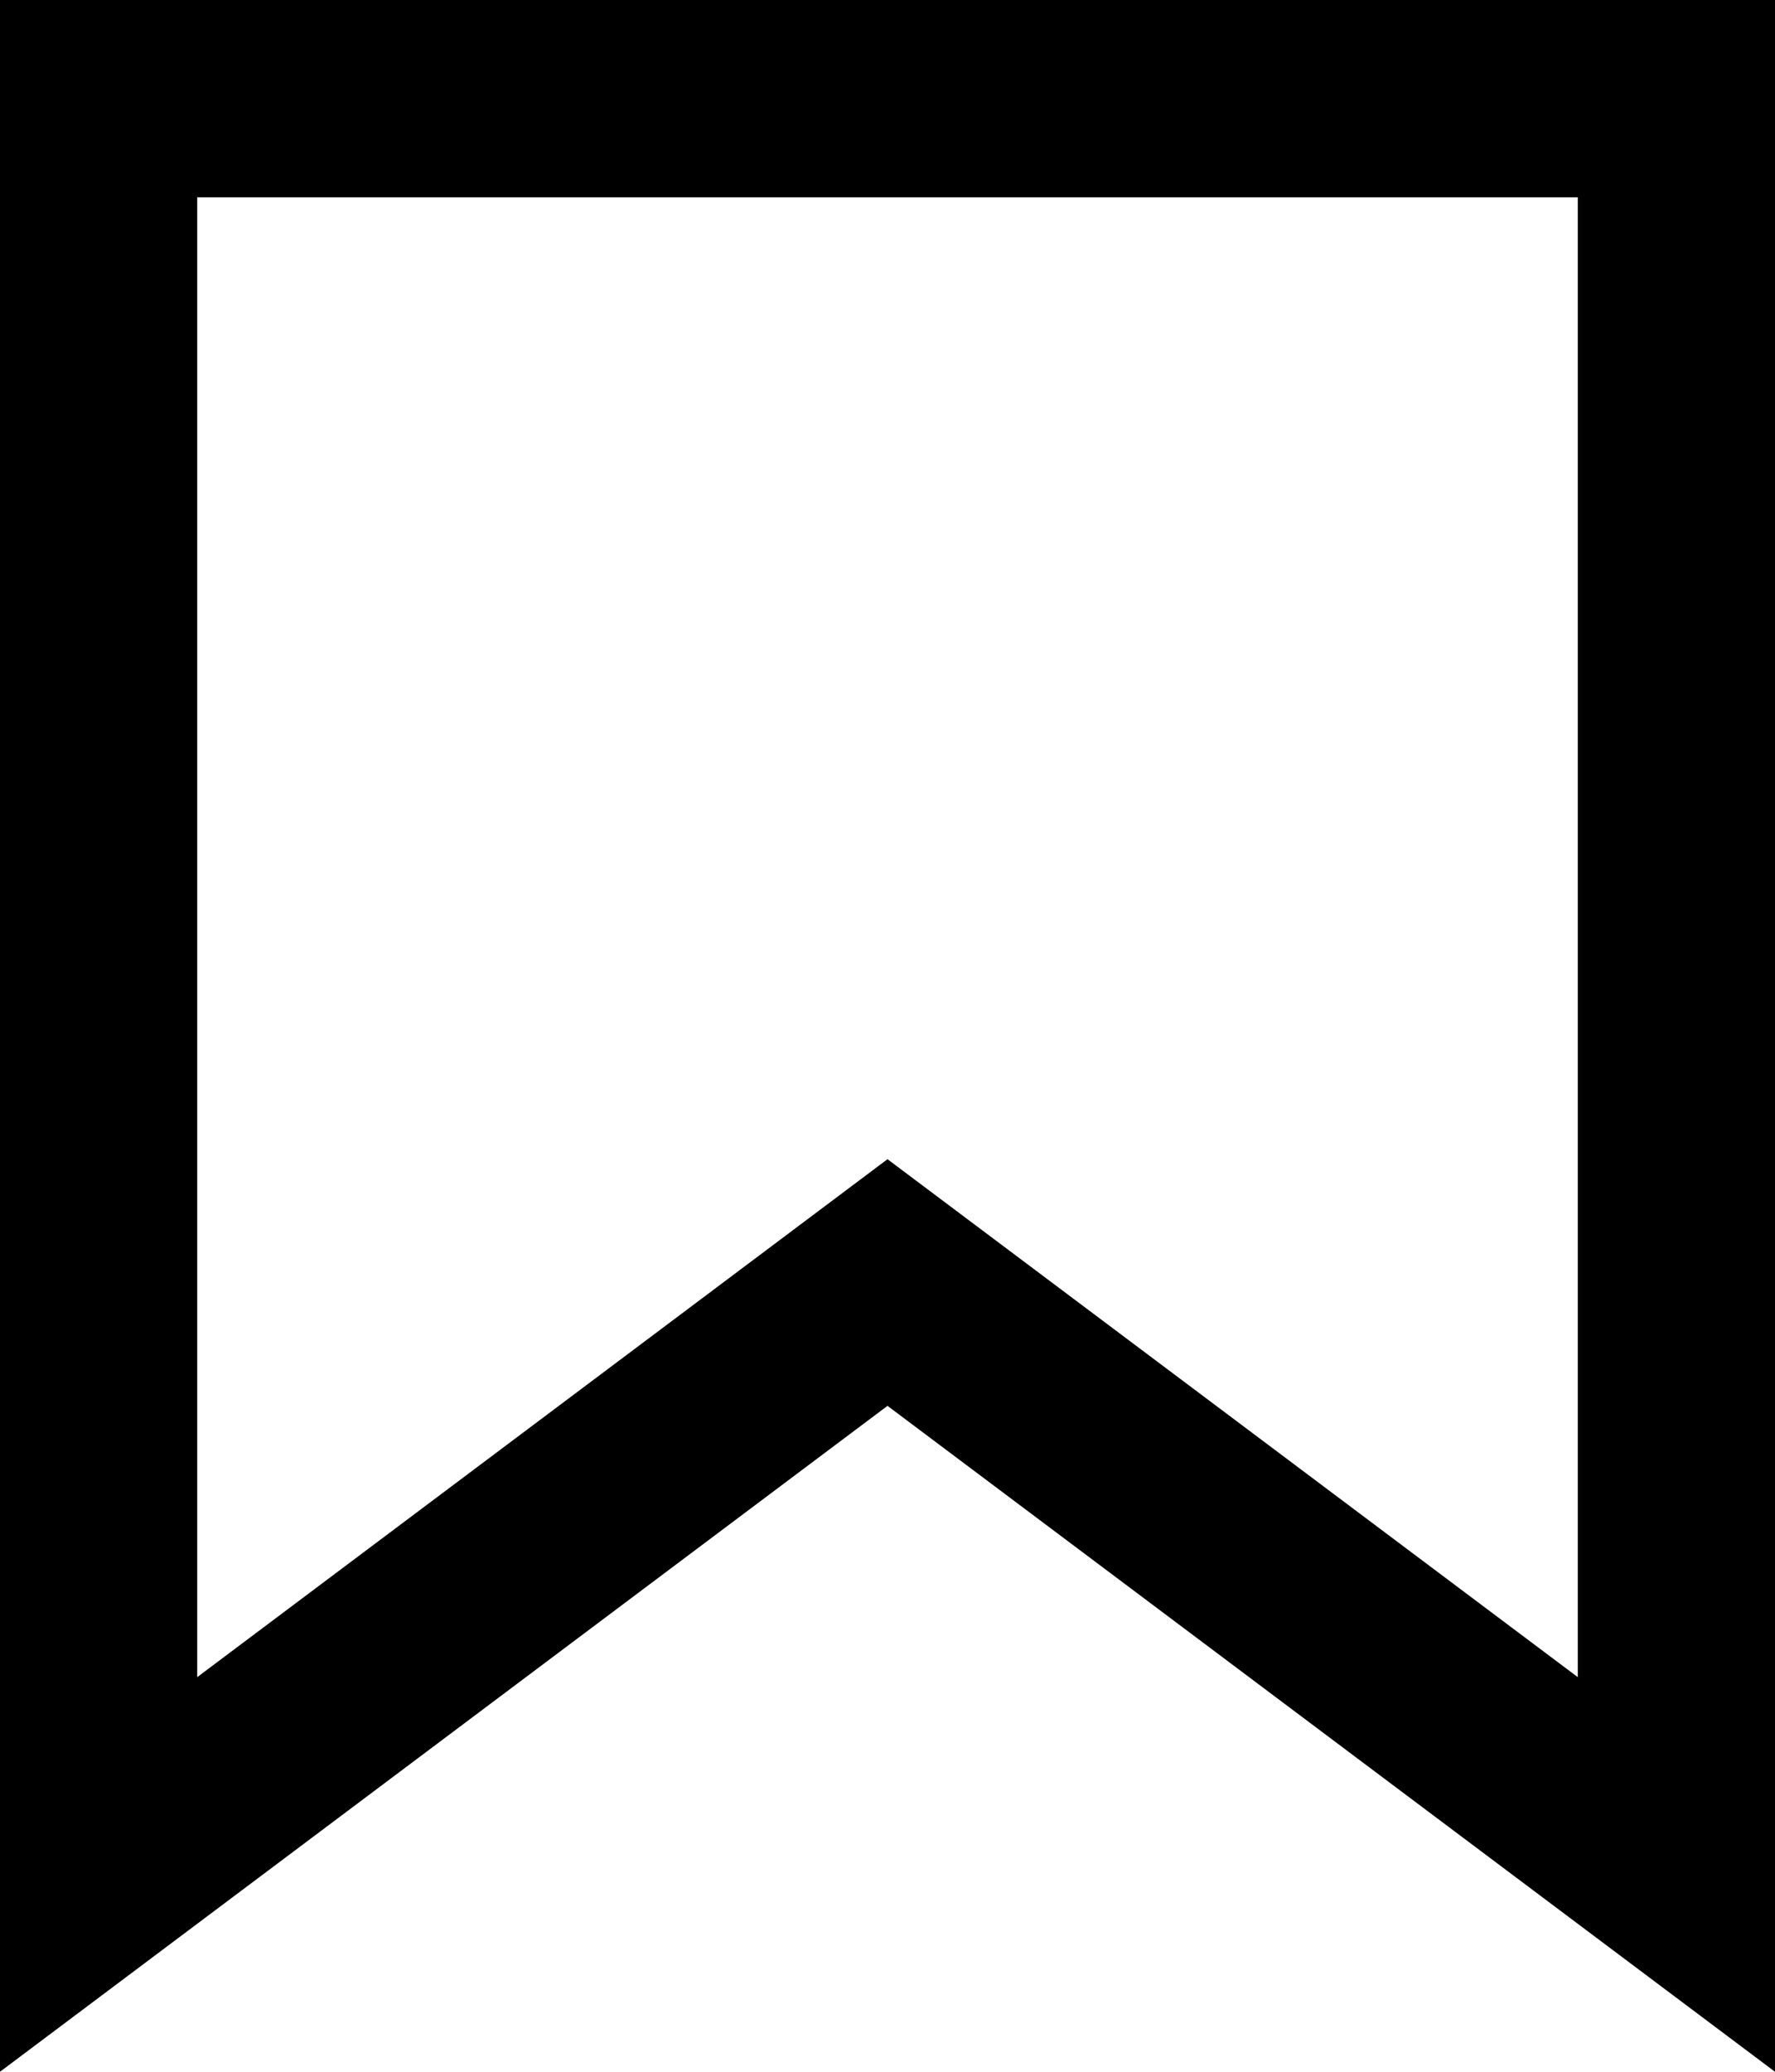 <?xml version="1.0" encoding="utf-8"?>
<!-- Generator: Adobe Illustrator 20.0.0, SVG Export Plug-In . SVG Version: 6.00 Build 0)  -->
<svg version="1.1" id="Layer_1" xmlns="http://www.w3.org/2000/svg" xmlns:xlink="http://www.w3.org/1999/xlink" x="0px" y="0px"
	 viewBox="0 0 9 10.5" style="enable-background:new 0 0 9 10.5;" xml:space="preserve">
<path id="XMLID_281_" d="M9,10.5L4.5,7.125L0,10.5V0h9V10.5z M4.5,5.875L8,8.5V1H1v7.5L4.5,5.875z"/>
</svg>

